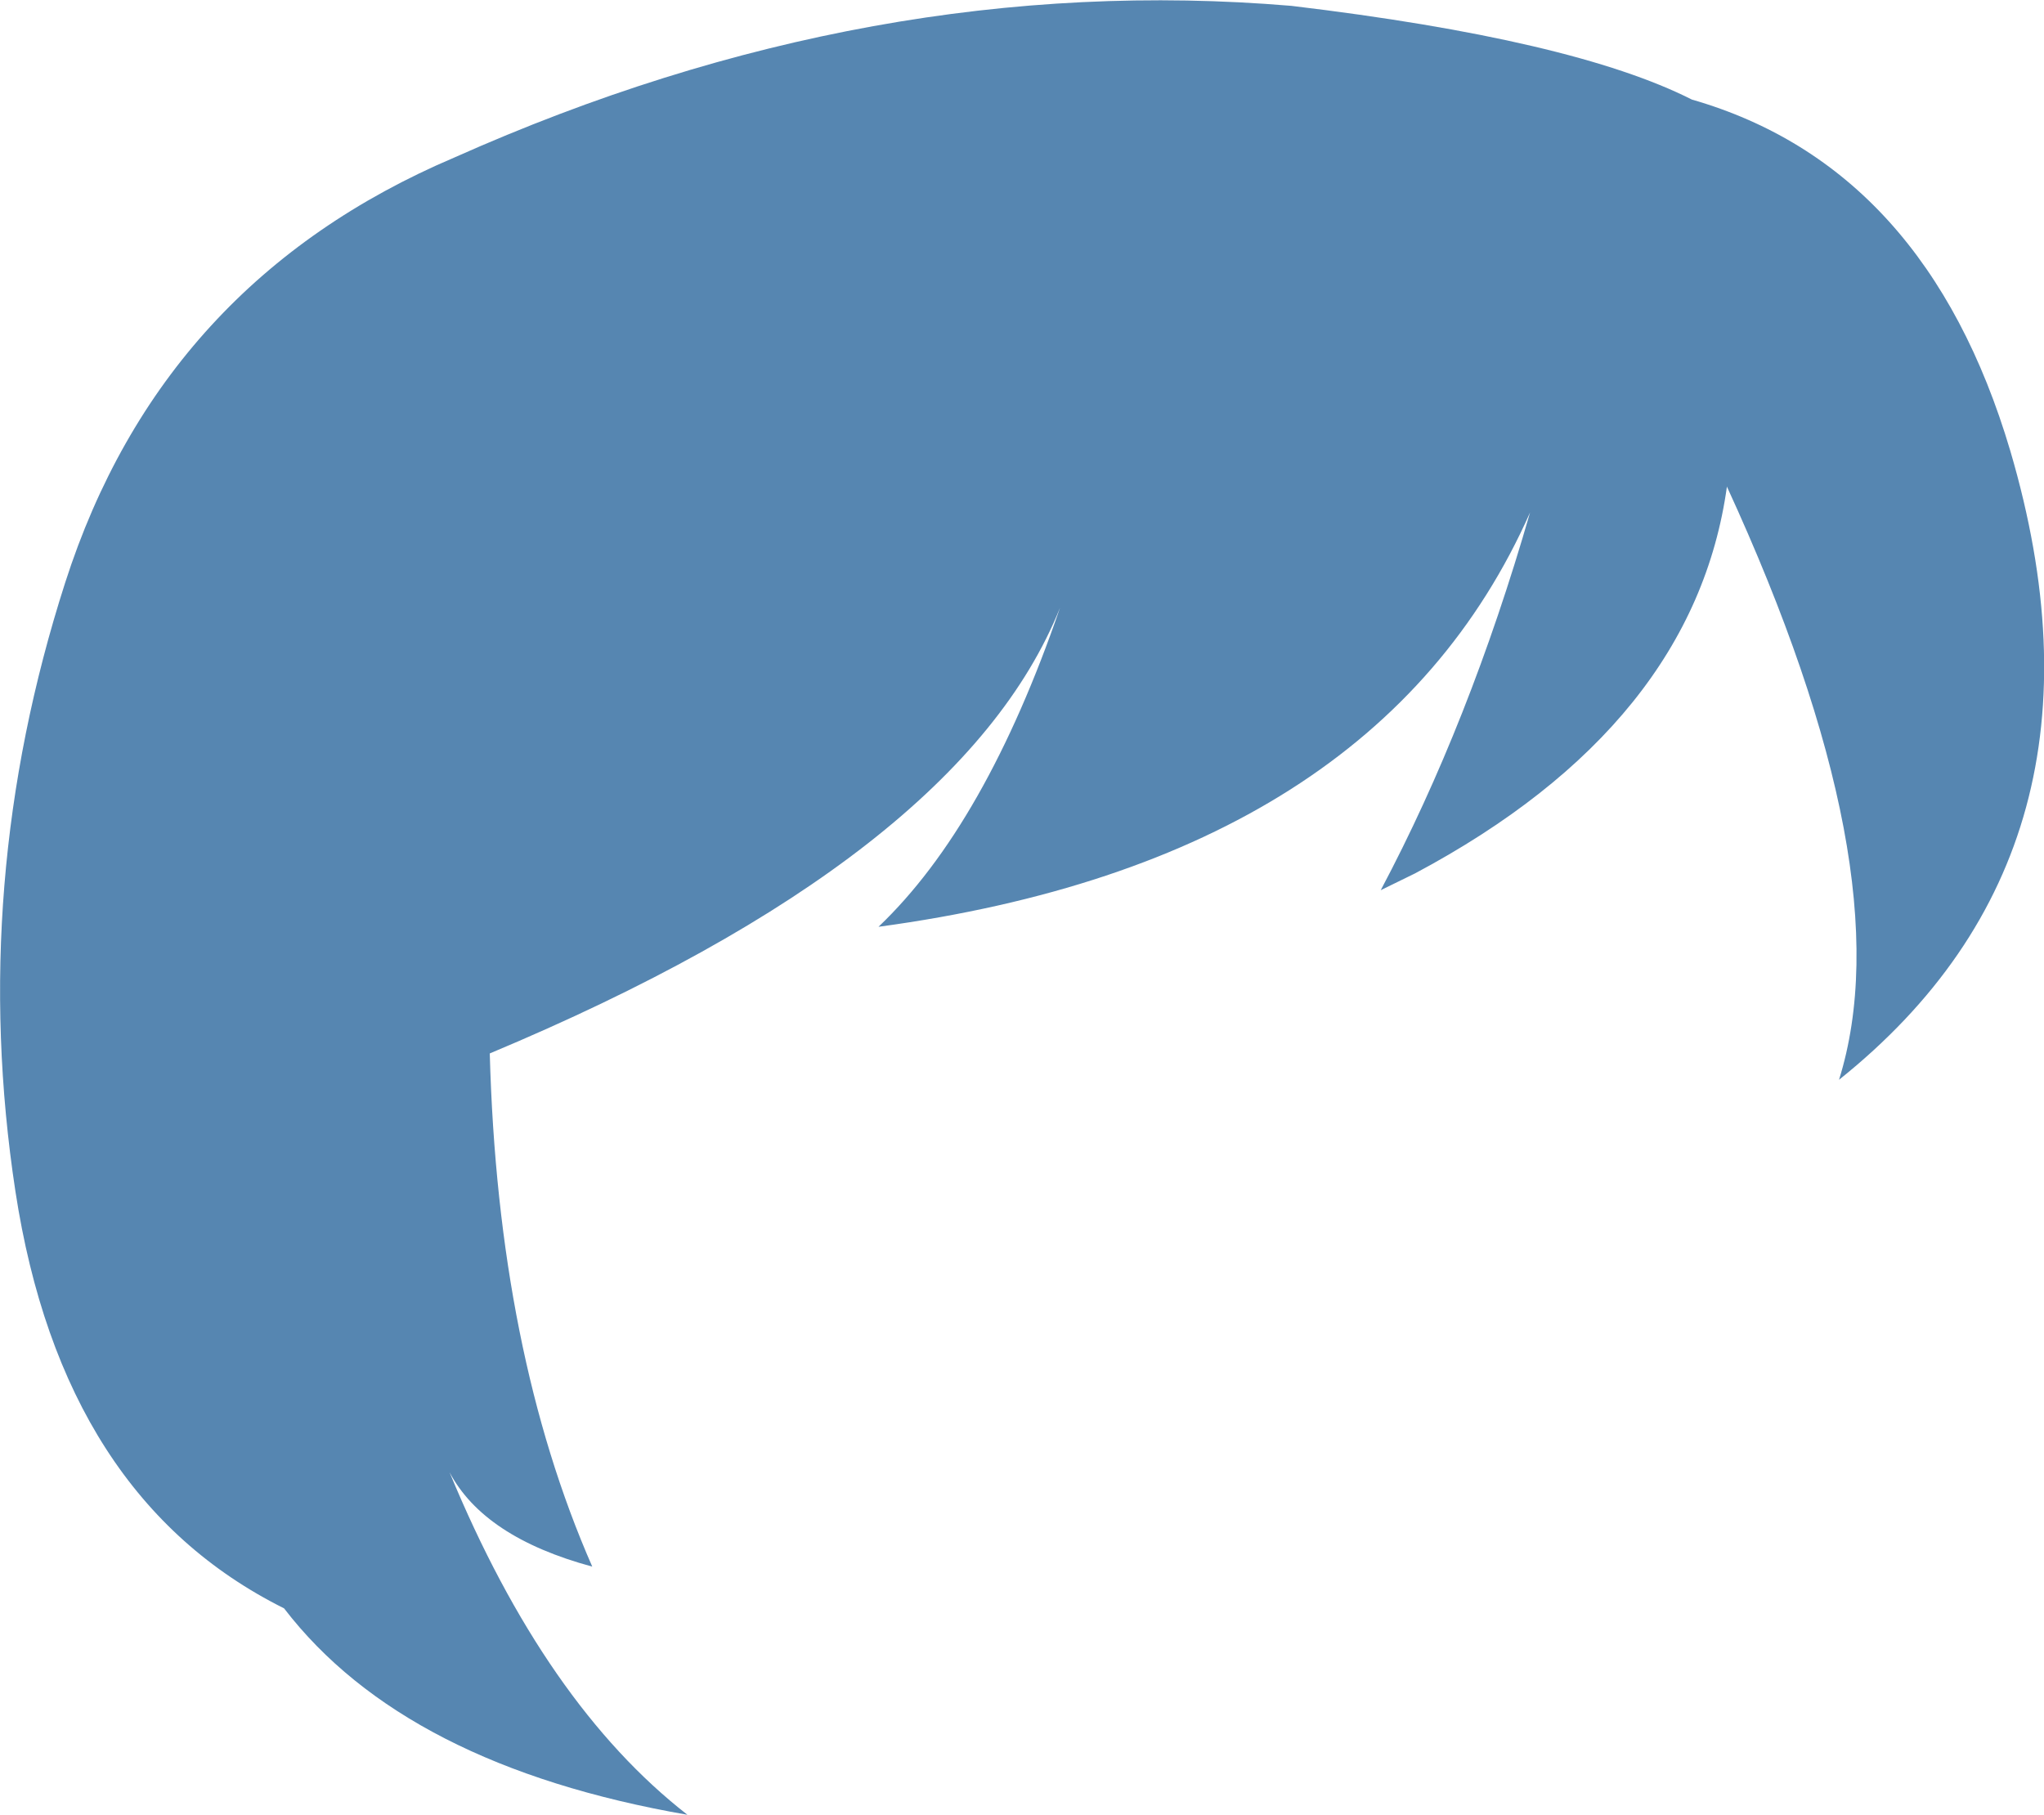 <?xml version="1.0" encoding="UTF-8" standalone="no"?>
<svg xmlns:xlink="http://www.w3.org/1999/xlink" height="123.95px" width="139.6px" xmlns="http://www.w3.org/2000/svg">
  <g transform="matrix(1.0, 0.0, 0.0, 1.0, 69.8, 61.95)">
    <path d="M48.15 -28.7 L48.15 -28.75 Q45.9 -12.45 26.85 -2.3 L24.5 -1.15 Q30.55 -12.55 34.7 -26.95 24.2 -3.25 -9.8 1.35 -2.5 -5.6 2.6 -20.45 -4.2 -3.45 -36.35 10.0 -35.8 30.35 -29.35 45.05 -36.75 43.05 -39.1 38.6 -32.55 54.45 -22.85 62.0 -42.15 58.65 -50.4 47.9 -65.55 40.35 -68.75 19.4 -71.95 -1.6 -65.35 -22.15 -58.75 -42.7 -38.75 -51.2 -10.15 -63.95 18.4 -61.55 37.65 -59.25 45.75 -55.15 61.75 -50.55 67.5 -31.15 75.5 -3.95 55.8 11.8 60.25 -2.4 48.15 -28.7" fill="#5686b1" fill-rule="evenodd" stroke="none"/>
  </g>
</svg>
